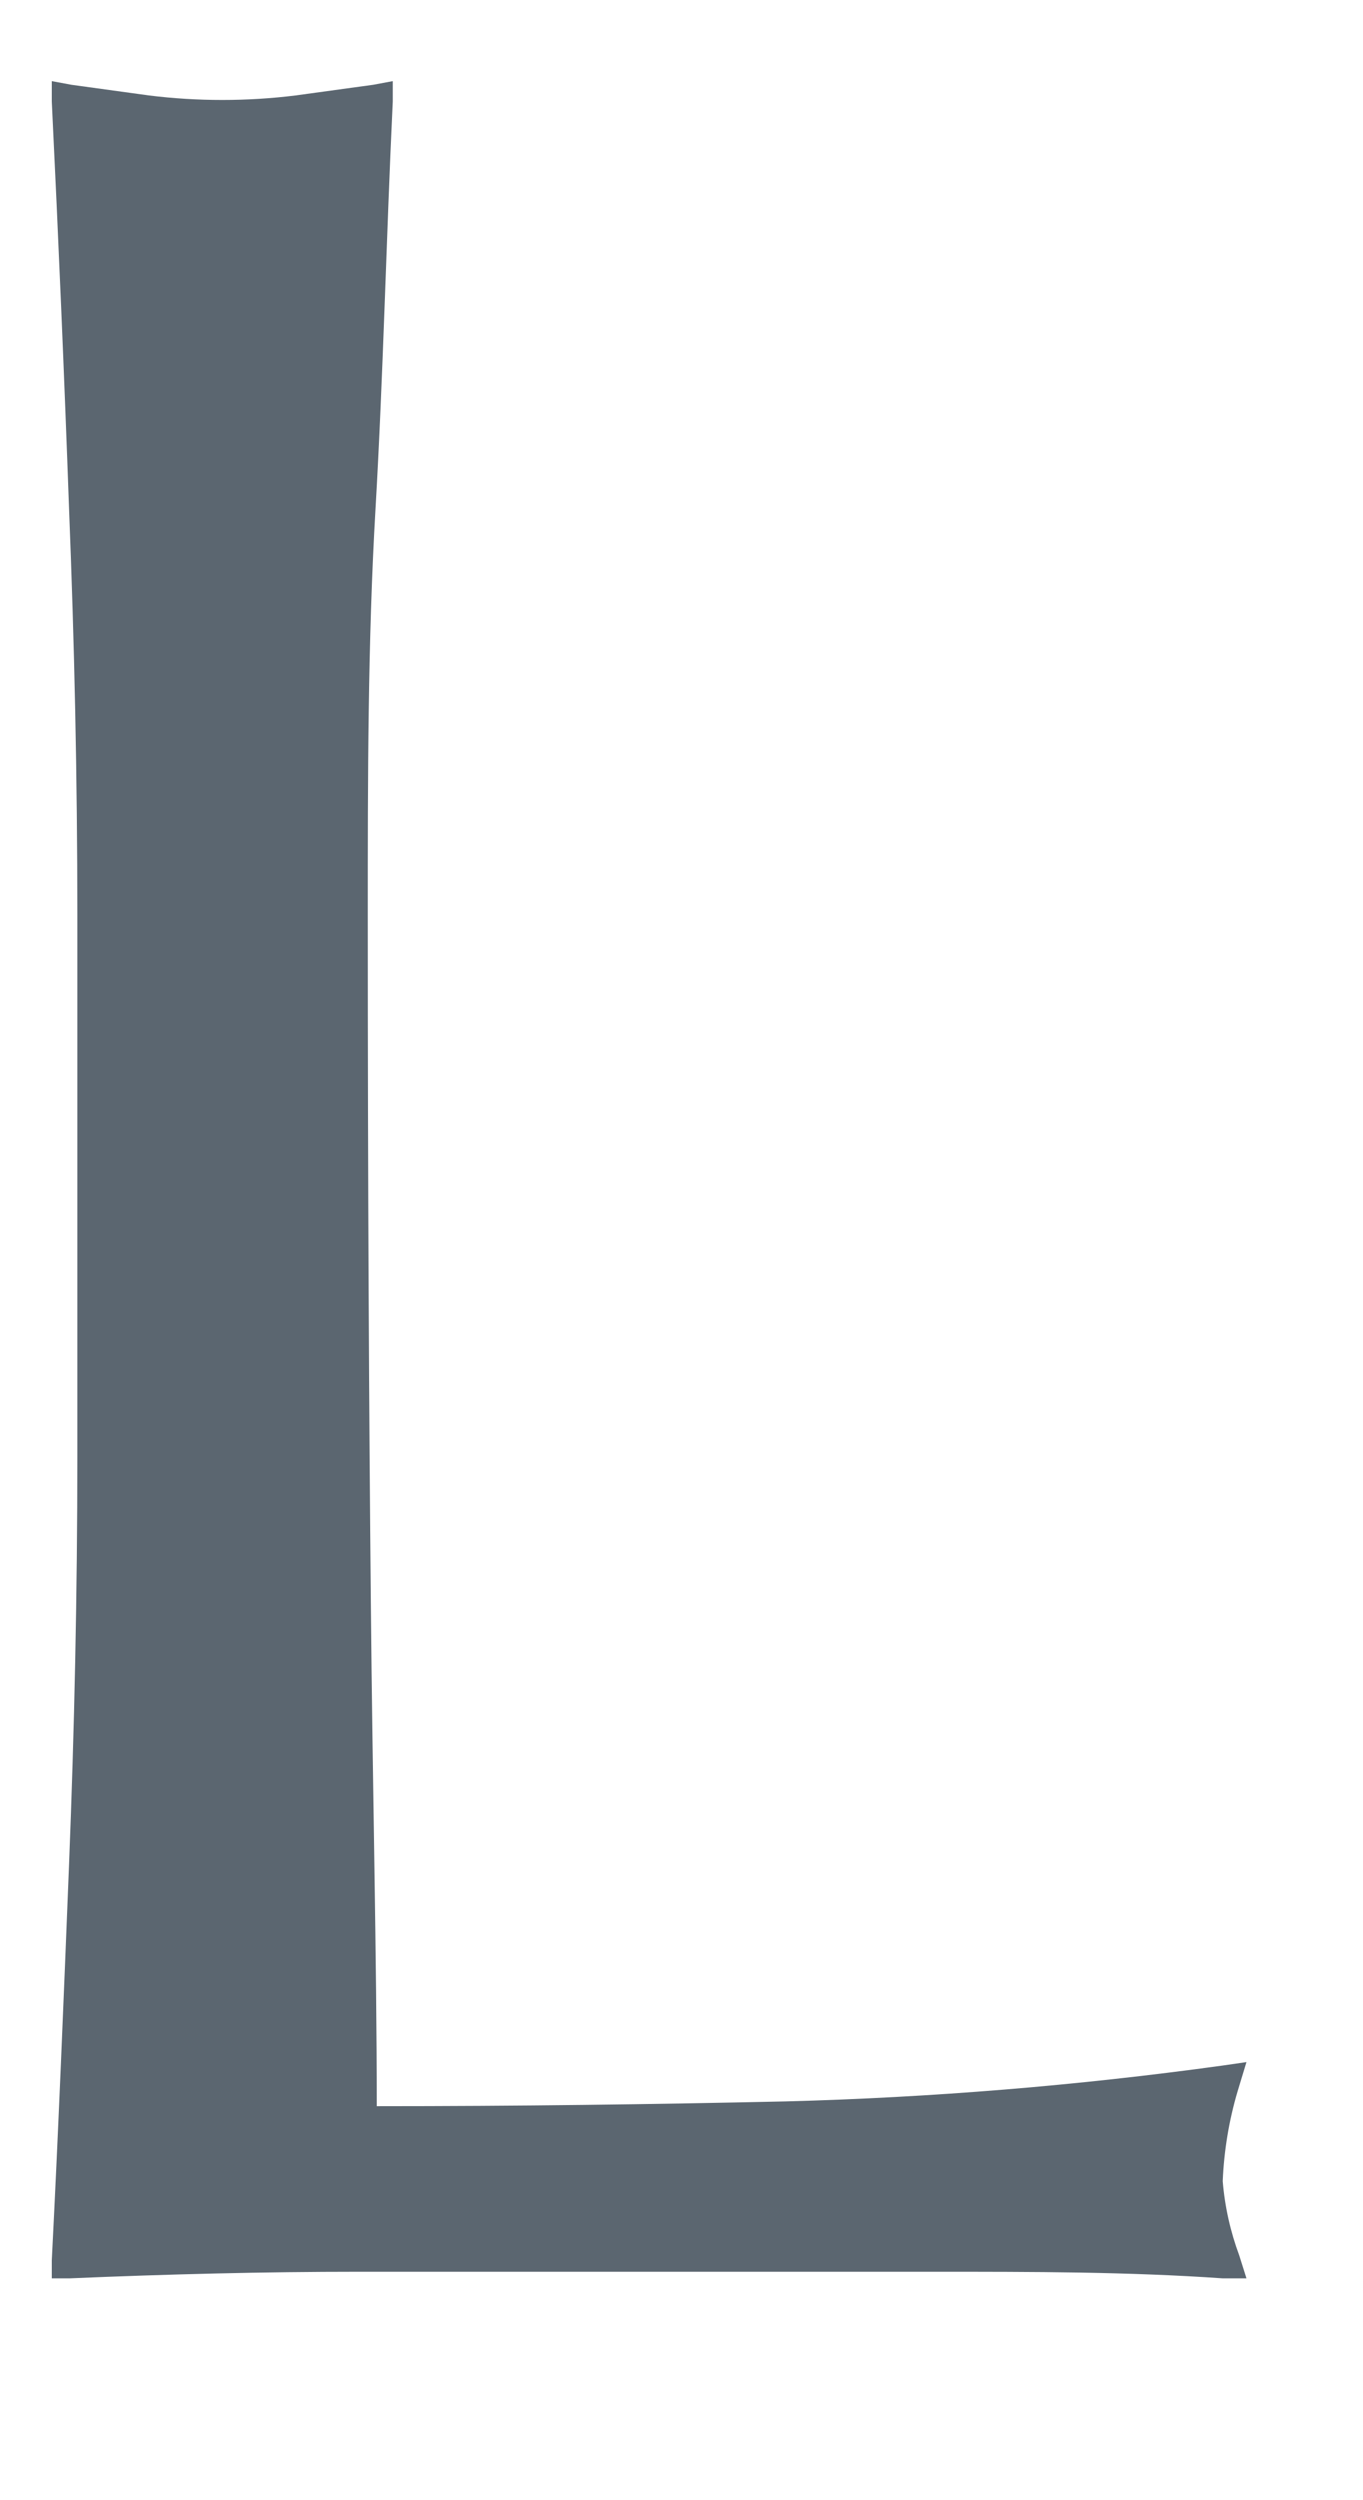 <svg width="12" height="22" viewBox="0 0 12 22" fill="none" xmlns="http://www.w3.org/2000/svg" xmlns:xlink="http://www.w3.org/1999/xlink">
<path d="M10.765,19.193C10.776,18.925 10.82,18.659 10.896,18.402L10.974,18.145L10.76,18.176C9.486,18.352 8.204,18.457 6.918,18.491C5.749,18.517 4.538,18.533 3.317,18.533C3.317,17.222 3.28,15.744 3.265,14.098C3.249,12.452 3.238,10.428 3.238,8.053C3.238,6.848 3.238,5.647 3.306,4.478C3.374,3.309 3.4,2.109 3.458,0.893L3.458,0.714L3.286,0.746L2.602,0.84C2.173,0.893 1.741,0.893 1.312,0.84L0.629,0.746L0.456,0.714L0.456,0.893C0.515,2.109 0.566,3.304 0.608,4.478C0.655,5.653 0.681,6.853 0.681,8.053L0.681,12.813C0.681,14.014 0.655,15.22 0.608,16.404C0.561,17.589 0.514,18.748 0.456,19.89L0.456,20.048L0.613,20.048C1.479,20.011 2.335,19.99 3.155,19.99L8.239,19.99C9.085,19.99 9.935,19.99 10.765,20.048L10.974,20.048L10.911,19.848C10.833,19.638 10.783,19.417 10.765,19.193Z" fill="#5B6670"/>
</svg>
